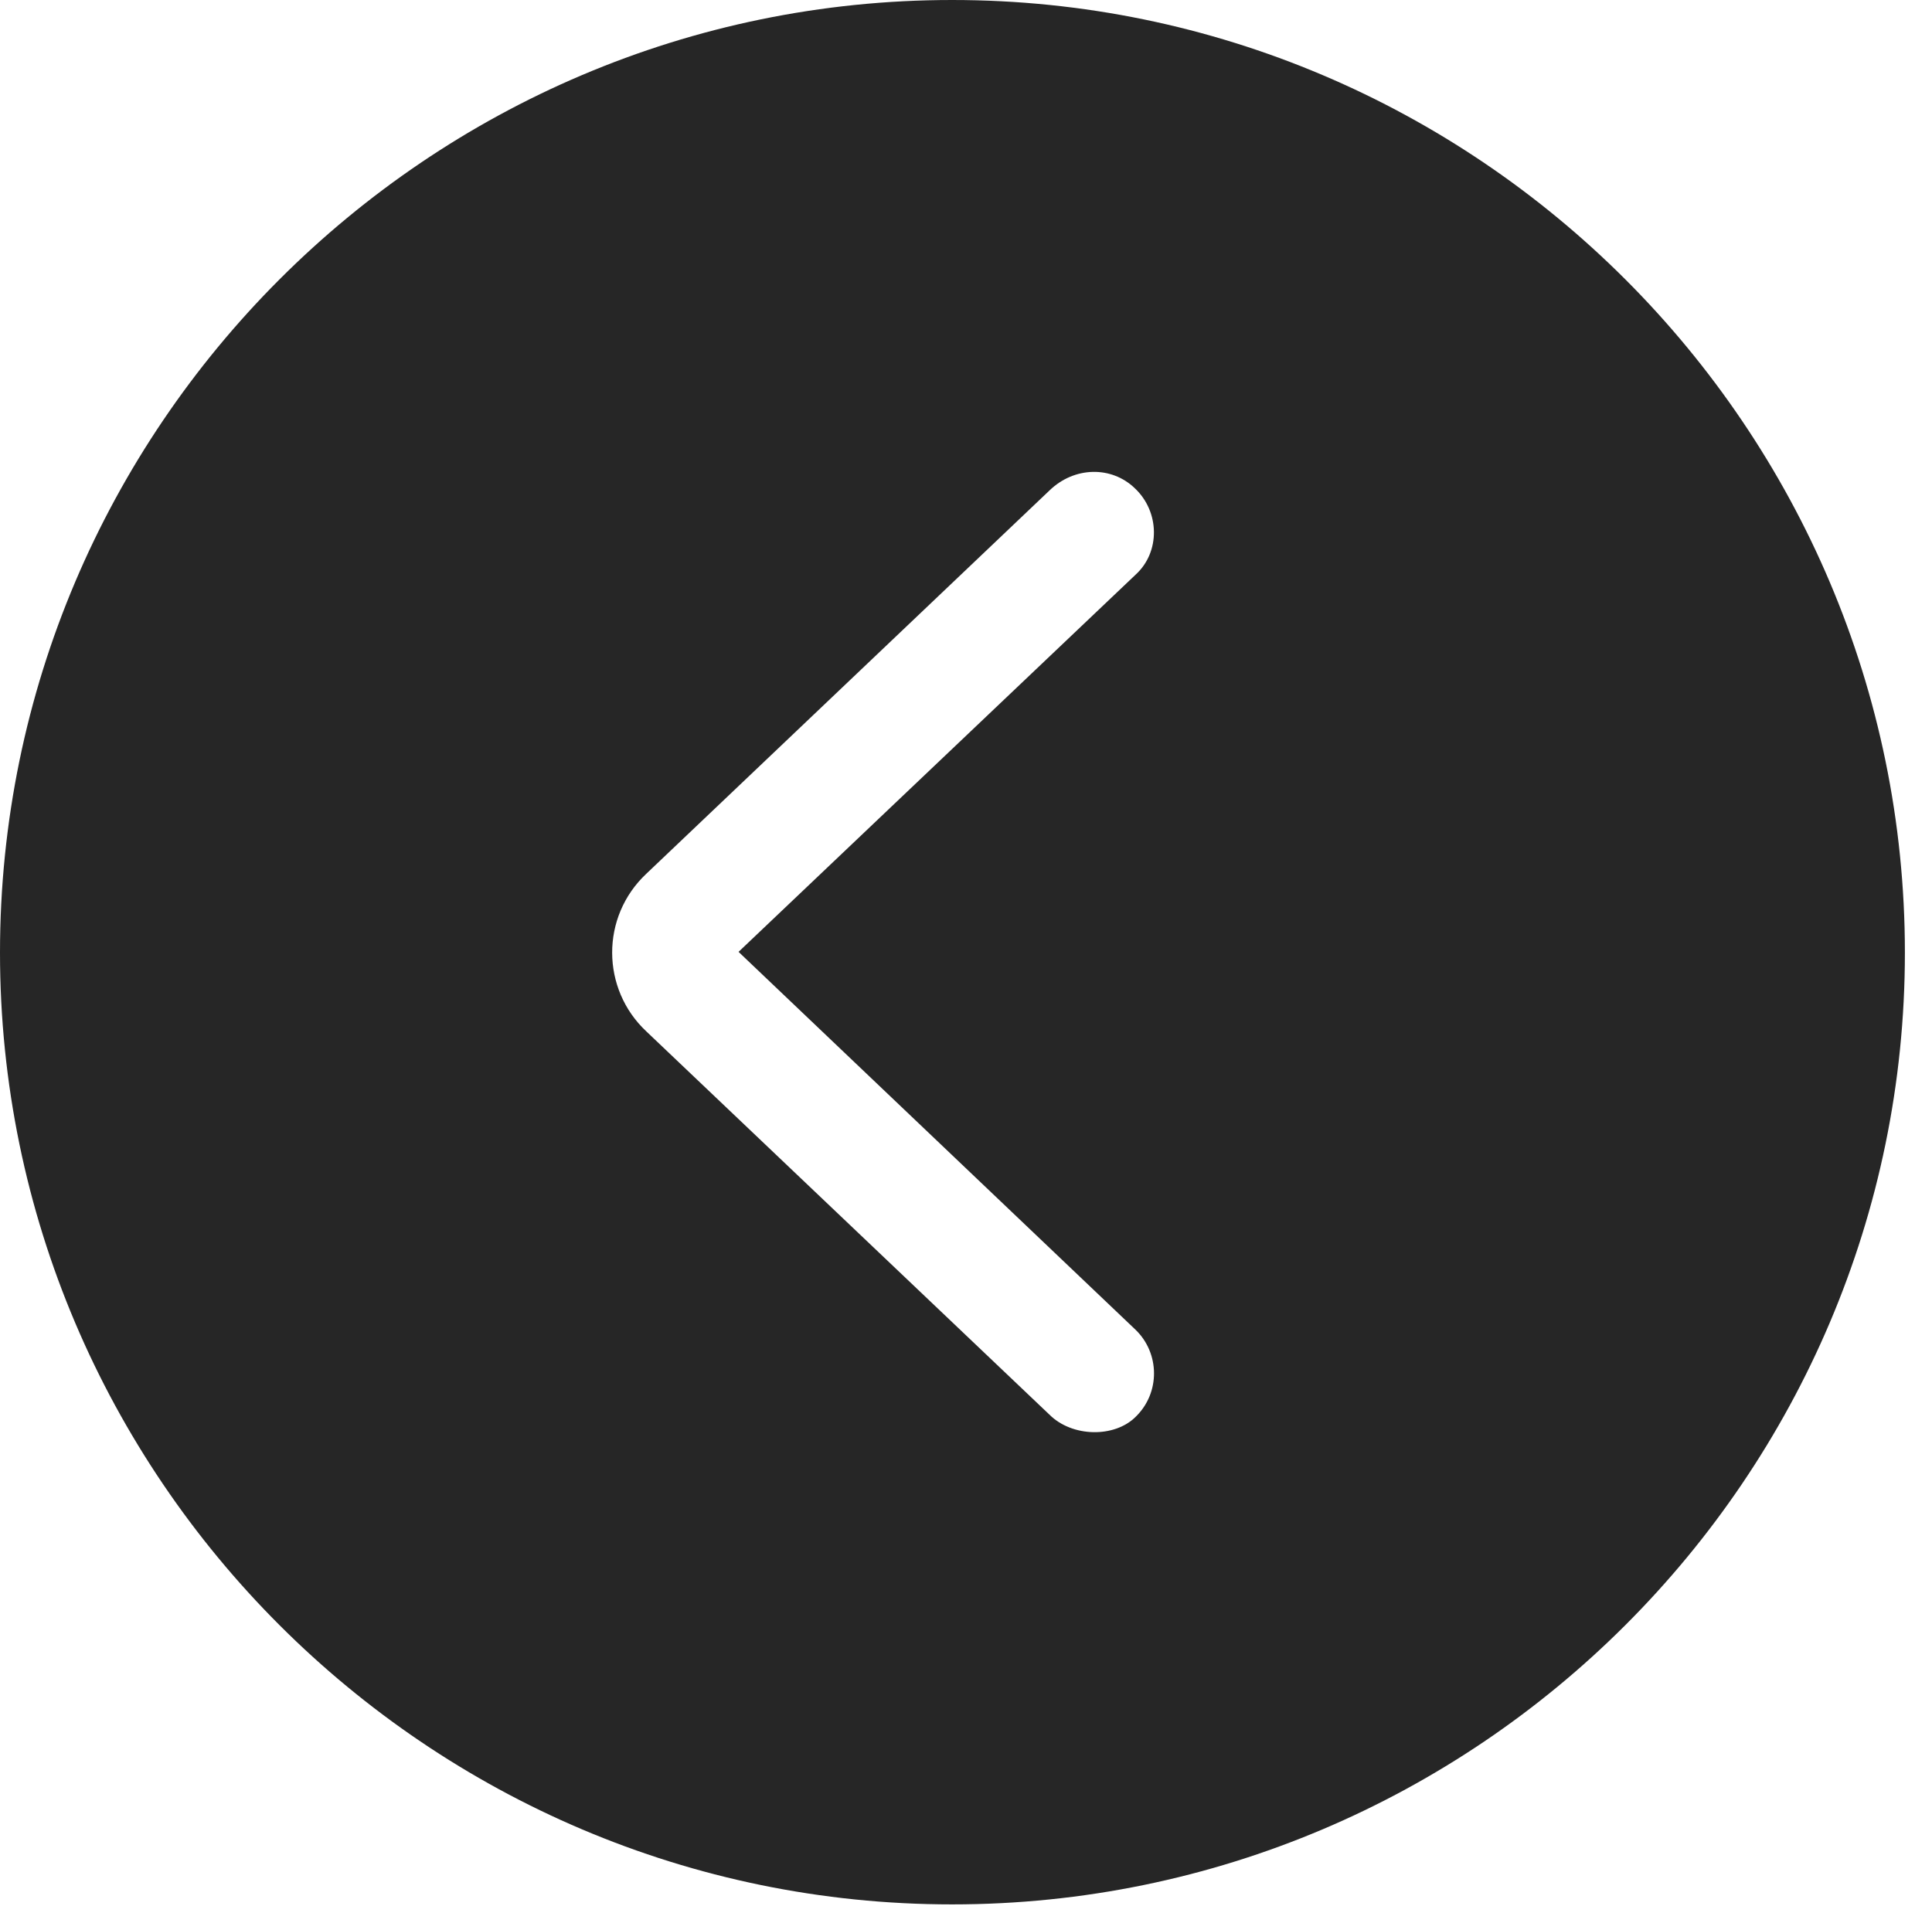 <?xml version="1.0" encoding="UTF-8"?>
<!--Generator: Apple Native CoreSVG 326-->
<!DOCTYPE svg
PUBLIC "-//W3C//DTD SVG 1.1//EN"
       "http://www.w3.org/Graphics/SVG/1.1/DTD/svg11.dtd">
<svg version="1.1" xmlns="http://www.w3.org/2000/svg" xmlns:xlink="http://www.w3.org/1999/xlink" viewBox="0 0 25.801 25.459">
 <g>
  <rect height="25.459" opacity="0" width="25.801" x="0" y="0"/>
  <path d="M25.439 12.725C25.439 19.727 19.727 25.439 12.715 25.439C5.713 25.439 0 19.727 0 12.725C0 5.713 5.713 0 12.715 0C19.727 0 25.439 5.713 25.439 12.725ZM14.014 6.553L8.633 11.67C8.018 12.246 8.027 13.213 8.633 13.779L14.014 18.896C14.316 19.199 14.883 19.209 15.166 18.926C15.498 18.604 15.488 18.076 15.166 17.764L9.863 12.715L15.166 7.676C15.498 7.373 15.488 6.836 15.156 6.523C14.844 6.221 14.346 6.23 14.014 6.553Z" fill="black" fill-opacity="0.85"/>
 </g>
</svg>
